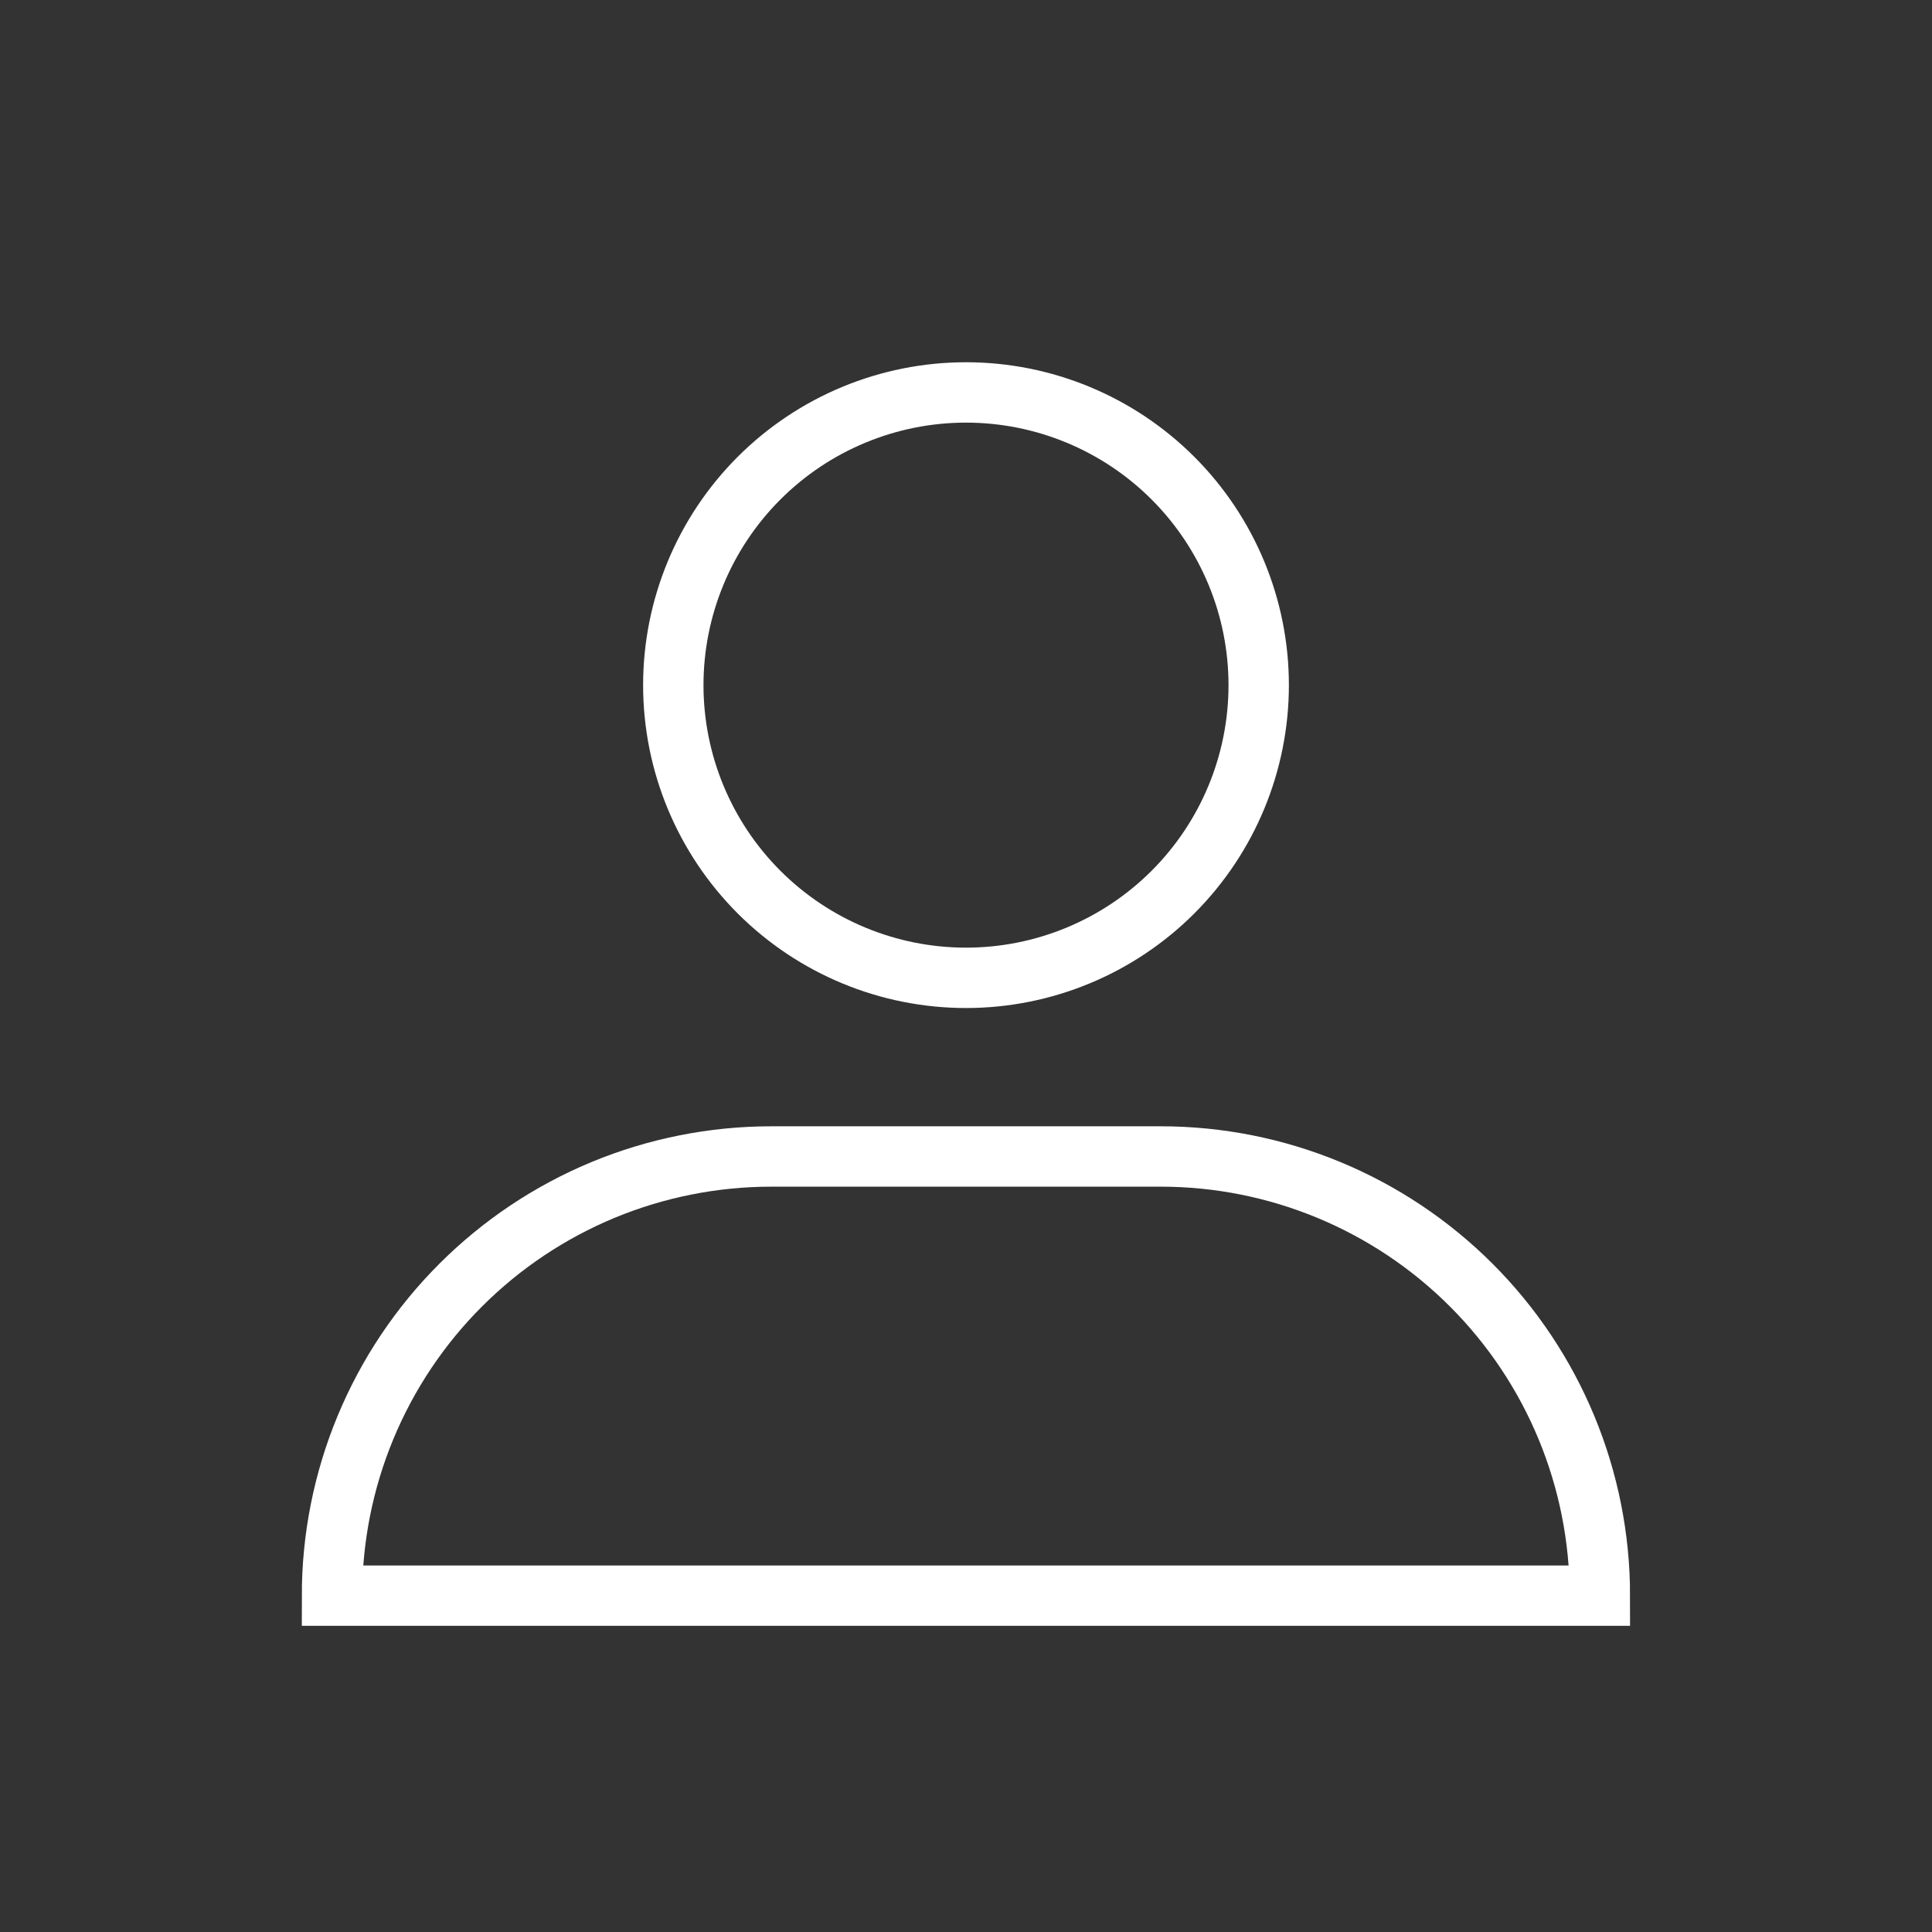 <svg width="32" height="32" viewBox="0 0 32 32" fill="none" xmlns="http://www.w3.org/2000/svg">
<rect x="0" y="0" width="32" height="32" fill="#333333" stroke="none"/>
<g clip-path="url(#clip0_567_381)">
<path fill-rule="evenodd" clip-rule="evenodd" d="M20.848 11.348C20.848 12.634 20.337 13.867 19.428 14.776C18.519 15.685 17.286 16.196 16 16.196C14.714 16.196 13.481 15.685 12.572 14.776C11.663 13.867 11.152 12.634 11.152 11.348C11.152 10.062 11.663 8.829 12.572 7.92C13.481 7.011 14.714 6.5 16 6.5C17.286 6.5 18.519 7.011 19.428 7.92C20.337 8.829 20.848 10.062 20.848 11.348ZM19.226 19.155H12.775C11.82 19.155 10.874 19.343 9.991 19.708C9.108 20.074 8.306 20.61 7.631 21.285C6.955 21.96 6.419 22.762 6.053 23.645C5.687 24.528 5.499 25.474 5.499 26.429H26.499C26.499 24.5 25.733 22.65 24.369 21.286C23.005 19.922 21.155 19.155 19.226 19.155Z" stroke="white"/>
</g>
<defs>
<clipPath id="clip0_567_381">
<rect width="32" height="32" fill="white"/>
</clipPath>
</defs>
</svg>
